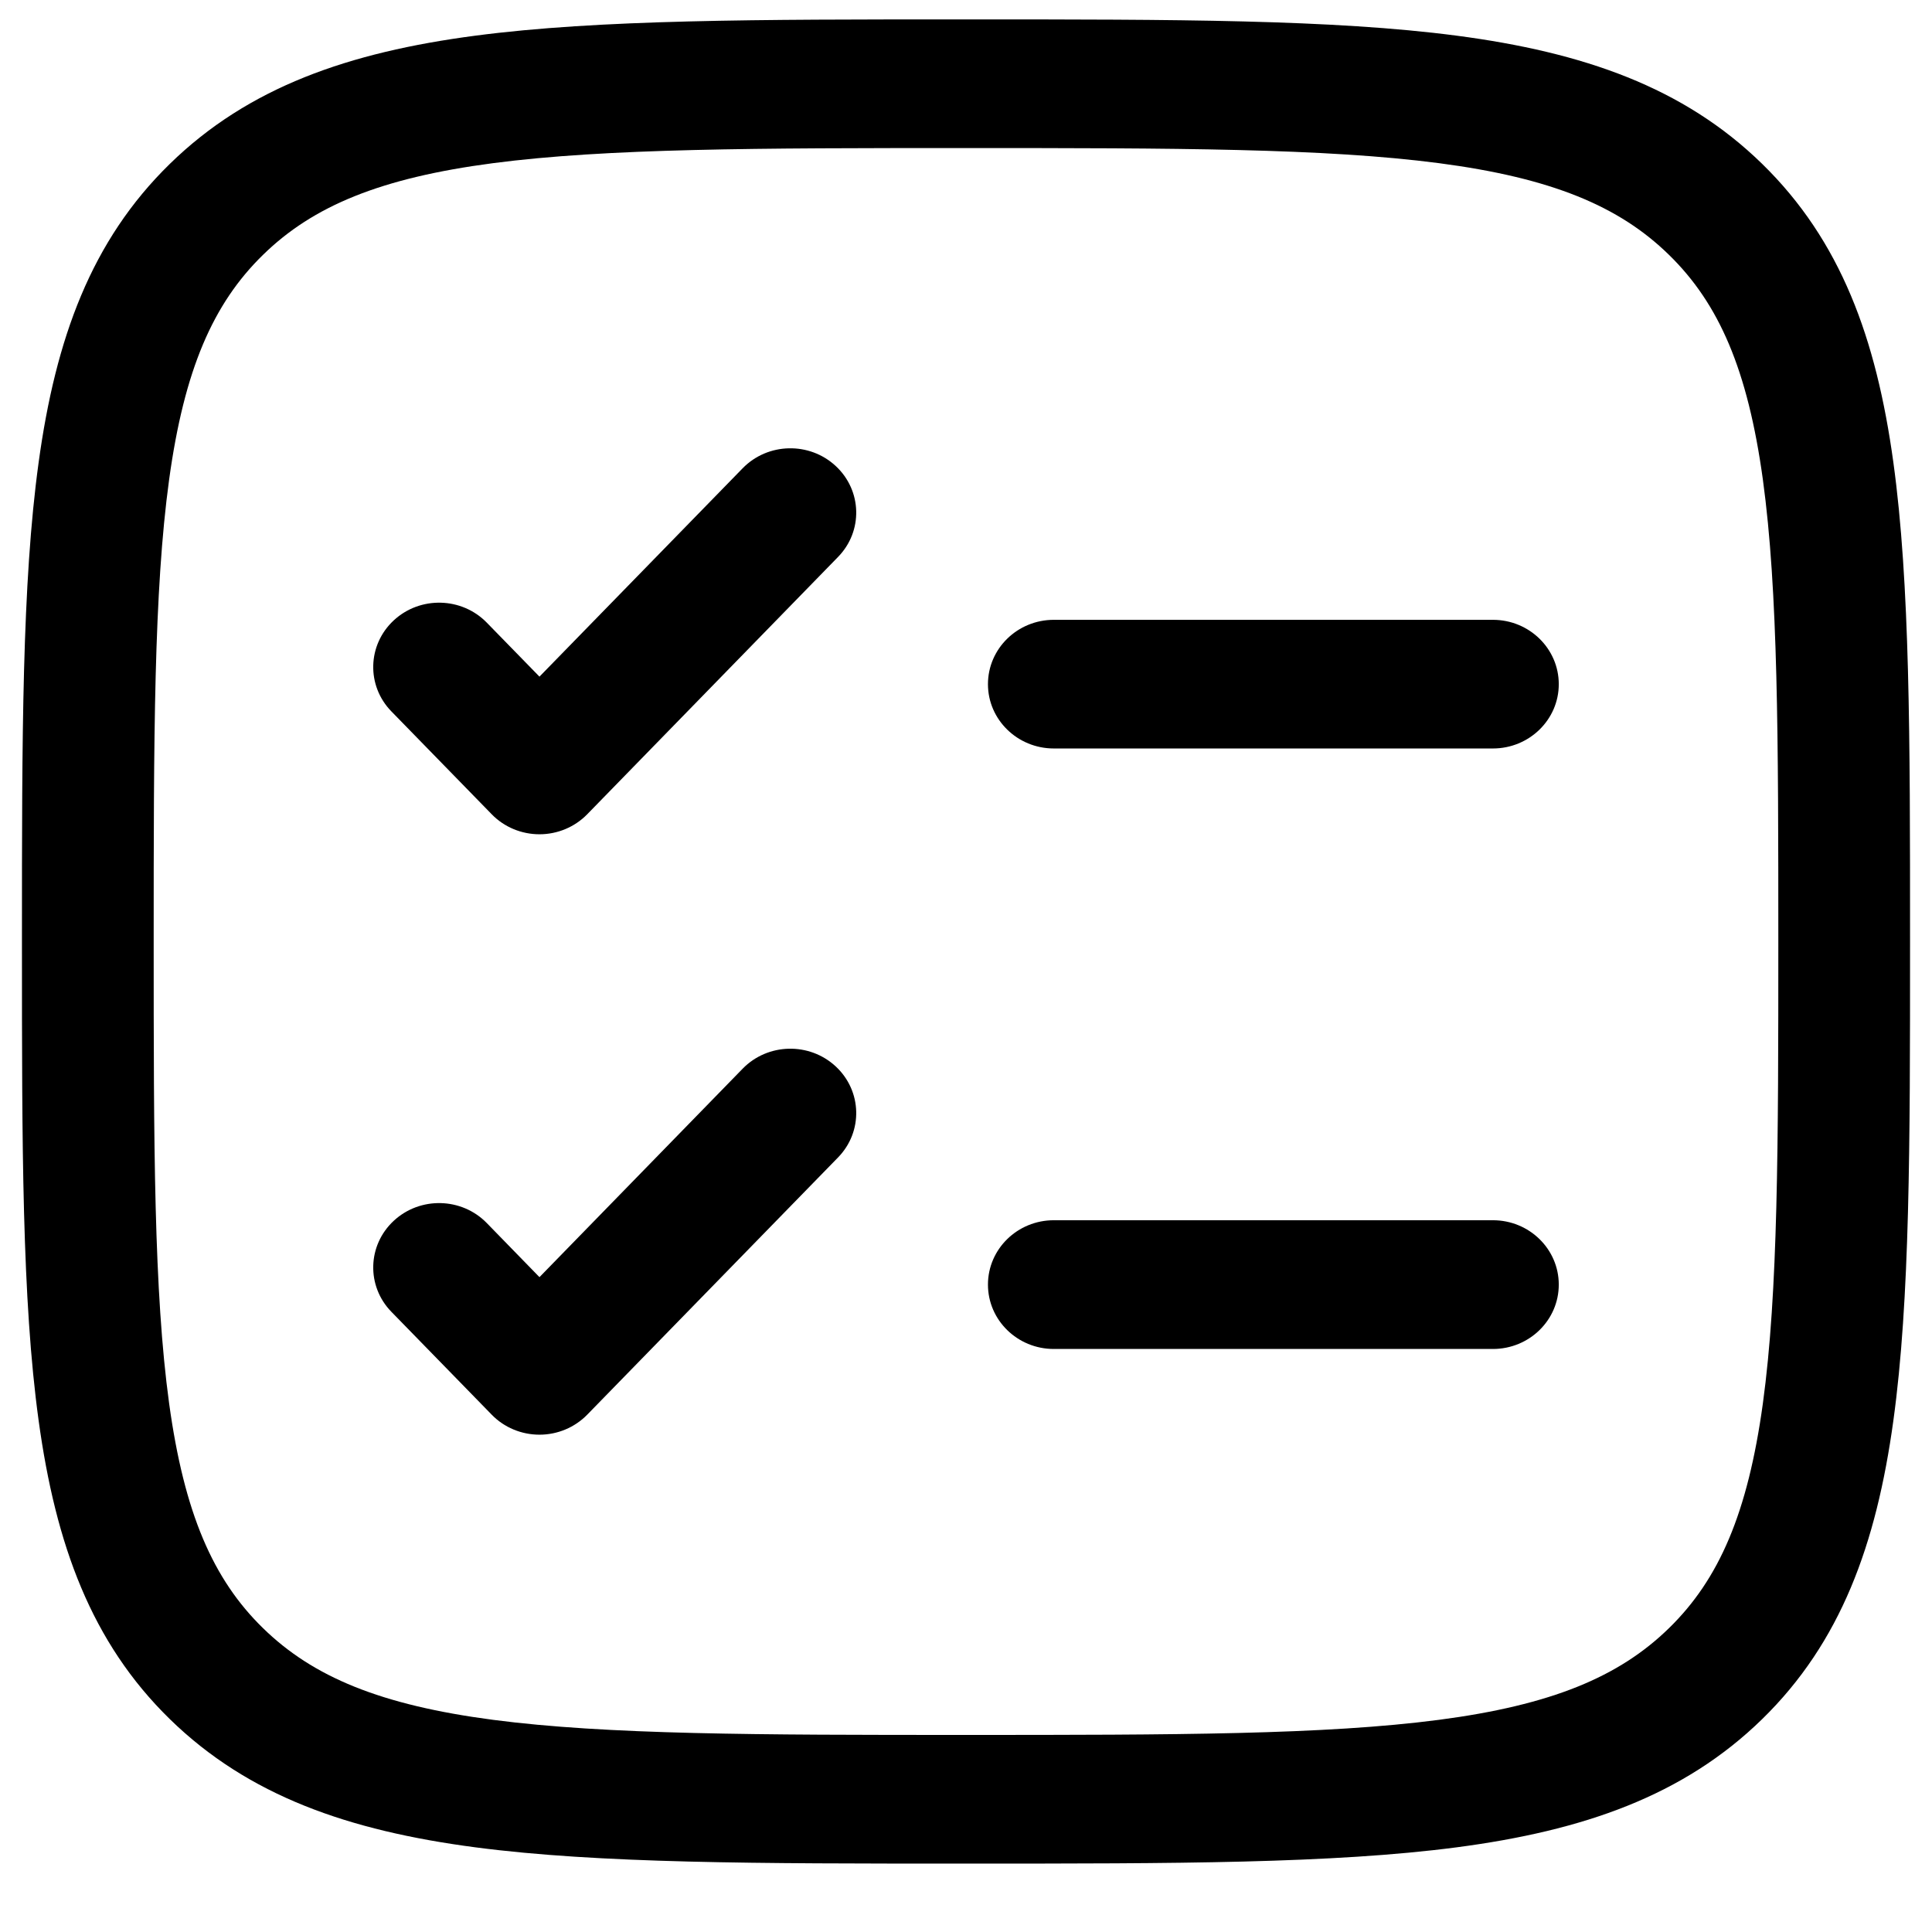 <svg width="22" height="22" viewBox="0 0 22 22" fill="currentColor" xmlns="http://www.w3.org/2000/svg">
<path fill-rule="evenodd" clip-rule="evenodd" d="M10.943 0.221H11.057C13.366 0.221 15.175 0.221 16.586 0.406C18.031 0.596 19.171 0.992 20.066 1.866C20.961 2.74 21.366 3.853 21.56 5.265C21.75 6.643 21.75 8.41 21.75 10.665V10.777C21.75 13.032 21.75 14.799 21.56 16.177C21.366 17.588 20.961 18.702 20.066 19.576C19.171 20.45 18.031 20.846 16.586 21.036C15.175 21.221 13.366 21.221 11.057 21.221H10.943C8.634 21.221 6.825 21.221 5.414 21.036C3.969 20.846 2.829 20.45 1.934 19.576C1.039 18.702 0.634 17.588 0.44 16.177C0.25 14.799 0.25 13.032 0.25 10.777V10.665C0.25 8.41 0.25 6.643 0.44 5.265C0.634 3.853 1.039 2.74 1.934 1.866C2.829 0.992 3.969 0.596 5.414 0.406C6.825 0.221 8.634 0.221 10.943 0.221ZM5.614 1.858C4.335 2.026 3.564 2.345 2.995 2.902C2.425 3.458 2.098 4.211 1.926 5.46C1.752 6.73 1.75 8.398 1.75 10.721C1.75 13.044 1.752 14.712 1.926 15.982C2.098 17.231 2.425 17.984 2.995 18.54C3.564 19.096 4.335 19.416 5.614 19.584C6.914 19.754 8.622 19.756 11 19.756C13.378 19.756 15.086 19.754 16.386 19.584C17.665 19.416 18.436 19.096 19.005 18.54C19.575 17.984 19.902 17.231 20.074 15.982C20.248 14.712 20.25 13.044 20.25 10.721C20.25 8.398 20.248 6.73 20.074 5.46C19.902 4.211 19.575 3.458 19.005 2.902C18.436 2.345 17.665 2.026 16.386 1.858C15.086 1.688 13.378 1.686 11 1.686C8.622 1.686 6.914 1.688 5.614 1.858ZM9.517 5.307C9.817 5.586 9.829 6.049 9.543 6.342L6.686 9.273C6.544 9.418 6.348 9.5 6.143 9.5C5.938 9.5 5.741 9.418 5.6 9.273L4.457 8.101C4.171 7.808 4.183 7.344 4.483 7.065C4.783 6.786 5.257 6.797 5.543 7.09L6.143 7.705L8.457 5.332C8.743 5.039 9.217 5.028 9.517 5.307ZM11.25 7.791C11.25 7.386 11.586 7.058 12 7.058H17C17.414 7.058 17.75 7.386 17.75 7.791C17.75 8.195 17.414 8.523 17 8.523H12C11.586 8.523 11.25 8.195 11.25 7.791ZM9.517 12.144C9.817 12.423 9.829 12.887 9.543 13.18L6.686 16.11C6.544 16.255 6.348 16.337 6.143 16.337C5.938 16.337 5.741 16.255 5.6 16.11L4.457 14.938C4.171 14.645 4.183 14.181 4.483 13.902C4.783 13.623 5.257 13.634 5.543 13.927L6.143 14.543L8.457 12.169C8.743 11.876 9.217 11.865 9.517 12.144ZM11.25 14.628C11.25 14.223 11.586 13.895 12 13.895H17C17.414 13.895 17.75 14.223 17.75 14.628C17.75 15.033 17.414 15.361 17 15.361H12C11.586 15.361 11.25 15.033 11.25 14.628Z" fill="black"/>
</svg>
